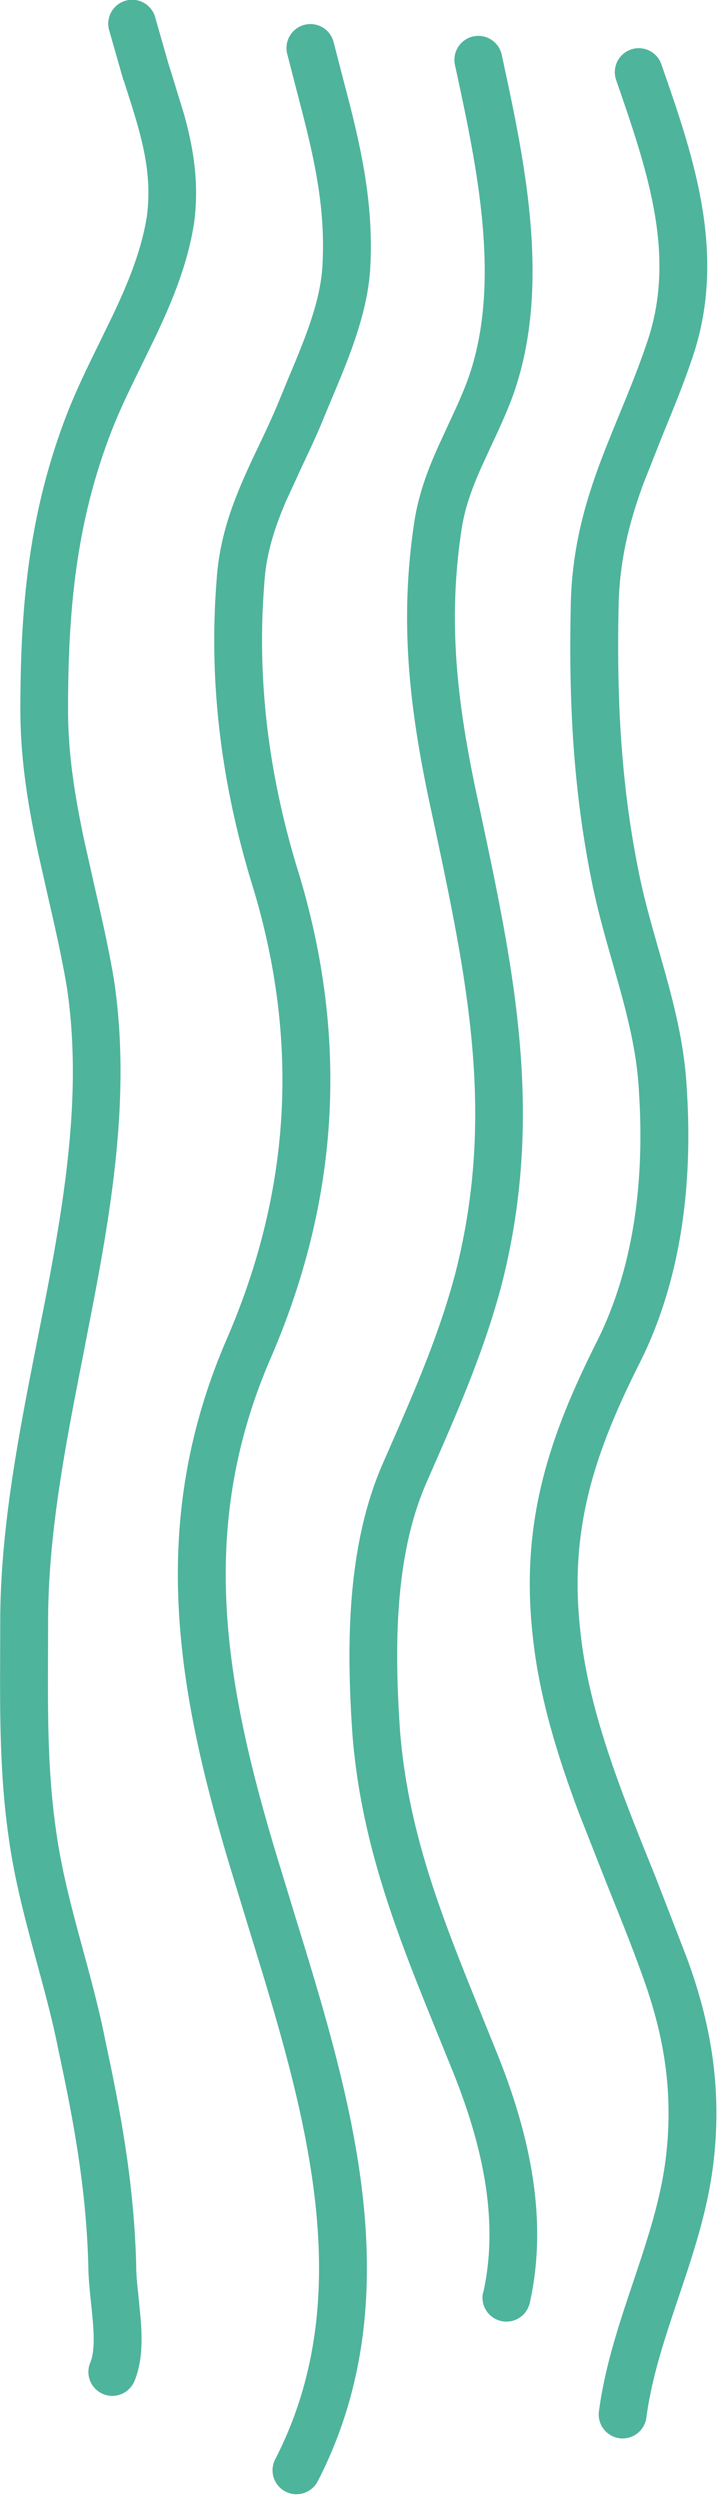 <svg xmlns="http://www.w3.org/2000/svg" width="90" height="313" fill="#4eb49c"  fill-rule="evenodd" xmlns:v="https://vecta.io/nano"><path d="M83.6 268.828c.704-7.512-.456-14.34-3.092-21.533l-.007-.02c-1.17-3.265-2.498-6.588-3.876-10.003l-.38-.945-3.73-9.474c-2.633-7.045-4.93-14.412-5.725-21.938-1.593-14.1 1.922-24.746 7.828-36.562l.013-.026c4.938-9.645 6.18-20.846 5.45-31.822v-.038c-.233-4.308-1.226-8.507-2.437-12.887l-.852-3.017c-.97-3.4-1.983-6.948-2.682-10.54-2.315-11.58-2.82-22.608-2.566-34.283.135-6.716 1.62-12.204 3.508-17.352.803-2.188 1.7-4.343 2.568-6.474l.43-1.045c1.024-2.495 2.03-4.996 2.94-7.666L81 43.17c3.86-10.9.3-21.425-3.77-33.16a3 3 0 0 1 5.667-1.971l.138.398c3.914 11.252 8.236 23.678 3.627 36.718-.97 2.847-2.034 5.487-3.063 7.992l-.438 1.066-2.477 6.242c-1.75 4.767-3.026 9.572-3.142 15.407v.005C77.3 87.286 77.8 97.845 80 108.855l.003.016c.644 3.315 1.56 6.526 2.516 9.875l.913 3.235c1.234 4.463 2.373 9.17 2.644 14.143.77 11.608-.496 24-6.1 34.924-5.633 11.27-8.64 20.704-7.226 33.204l.002.023c.713 6.78 2.806 13.593 5.38 20.477 1.168 3.124 2.42 6.225 3.675 9.336l.38.94 3.956 10.212c2.882 7.864 4.23 15.6 3.43 24.137-.538 6.17-2.4 11.943-4.222 17.347l-.285.85c-1.742 5.188-3.37 10.037-4.04 15.068a3 3 0 1 1-5.947-.793c.75-5.624 2.552-10.984 4.252-16.042l.333-1c1.827-5.45 3.467-10.596 3.934-15.97l.002-.02zm-23.03 18.198c2.06-9.16-.192-18.765-3.87-27.838l-.005-.013-1.9-4.68c-4.827-11.882-9.46-23.3-10.6-37.105l-.003-.04c-.755-10.827-.826-23.527 3.756-34.043l.002-.004.663-1.515c3.3-7.528 6.418-14.646 8.468-22.4 5.067-19.802 1.5-36.704-2.8-56.852-2.8-12.694-4.382-24.16-2.3-37.5l.005-.028c.563-3.378 1.682-6.28 2.886-8.98l1.3-2.823c.783-1.672 1.538-3.282 2.25-5.106 2.282-5.94 2.674-12.65 2.097-19.598-.564-6.805-2.033-13.612-3.396-19.934l-.092-.424a3 3 0 1 1 5.865-1.265l.12.557c1.345 6.232 2.885 13.37 3.482 20.57.615 7.42.255 15.143-2.48 22.255l-.006.016c-.78 1.995-1.687 3.935-2.524 5.723l-1.138 2.47c-1.116 2.505-2.003 4.87-2.445 7.5-1.92 12.258-.5 22.876 2.227 35.278l.005.02.095.445c4.215 19.837 8.066 37.963 2.638 59.164l-.006.024c-2.174 8.215-5.472 15.74-8.735 23.182l-.702 1.604c-3.947 9.06-4.02 20.45-3.27 31.204 1.073 12.838 5.343 23.37 10.188 35.32l1.9 4.7c3.85 9.503 6.616 20.48 4.16 31.402a3 3 0 1 1-5.854-1.317zM37.144 11.18L36 6.74a3 3 0 1 1 5.821-1.455l1.078 4.17c1.955 7.43 3.97 15.092 3.525 23.8-.244 5.762-2.746 11.696-4.795 16.555l-.942 2.255c-.788 1.97-1.652 3.827-2.485 5.587l-.347.732-2.023 4.407c-1.434 3.346-2.5 6.628-2.712 10.417l-.004.058c-.97 12.372.724 24.54 4.4 36.276l.01.033c6.23 20.77 4.925 40.826-3.634 60.546-9.1 21.083-5.85 40.295.87 62.457l.004.01 2.168 7.098C40.022 249.7 43.3 260.32 44.927 270.9c2.033 13.23 1.567 26.802-5.098 39.737a3 3 0 0 1-5.334-2.748c5.883-11.417 6.422-23.578 4.5-36.078-1.553-10.1-4.662-20.2-7.738-30.163l-2.24-7.335c-6.83-22.52-10.606-43.475-.635-66.573l.002-.006c8.002-18.433 9.2-37.03 3.397-56.42-3.856-12.35-5.674-25.27-4.642-38.5.283-4.734 1.6-8.723 3.184-12.398.674-1.572 1.4-3.122 2.123-4.628l.34-.714c.83-1.752 1.626-3.47 2.342-5.26l.01-.022 1.035-2.5C38.237 42.373 40.24 37.6 40.43 33v-.03c.396-7.716-1.345-14.368-3.288-21.792zm-21.66-1.092l-1.83-6.4a3 3 0 1 1 5.84-1.375l1.705 5.95.347 1.082 1.525 4.967c1.153 4.152 1.948 8.617 1.242 13.705l-.01.068c-.822 5.07-2.727 9.646-4.736 13.9l-1.826 3.76c-1.424 2.895-2.777 5.646-3.887 8.548v.002C9.525 65.6 8.53 76.47 8.53 88.858c0 5.714.9 11.06 2.066 16.535l1.2 5.336c.87 3.8 1.776 7.728 2.464 11.767l.008.052c2.093 13.738-.08 27.558-2.655 40.965l-1.1 5.677c-2.275 11.55-4.484 22.765-4.484 33.893l-.01 3.8c-.03 7.542-.058 14.83.984 22.125l.003.023c.6 4.438 1.684 8.734 2.873 13.146l.525 1.937c1.02 3.75 2.072 7.62 2.843 11.577 2.02 9.342 3.567 18.082 3.825 27.888l.001.08c0 1.156.13 2.353.278 3.744l.277 2.86c.188 2.383.274 5.38-.798 7.882a3 3 0 0 1-5.515-2.363c.434-1.012.52-2.66.332-5.047-.052-.66-.13-1.416-.214-2.208-.17-1.62-.356-3.392-.36-4.827-.247-9.248-1.706-17.56-3.697-26.772l-.013-.06c-.726-3.733-1.715-7.373-2.74-11.142l-.538-1.987c-1.195-4.434-2.368-9.046-3.024-13.893-1.104-7.754-1.07-15.526-1.04-23.044l.01-3.72c0-11.763 2.34-23.624 4.612-35.135l1.1-5.566c2.57-13.384 4.536-26.292 2.62-38.905-.66-3.865-1.494-7.496-2.34-11.178l-1.27-5.647c-1.2-5.633-2.2-11.458-2.2-17.794 0-12.715 1.014-24.43 5.72-36.72 1.214-3.176 2.76-6.317 4.233-9.313l1.662-3.42c1.938-4.093 3.544-8.042 4.23-12.248.54-3.936-.044-7.495-1.085-11.24-.43-1.546-.92-3.075-1.44-4.7l-.365-1.14z"/></svg>